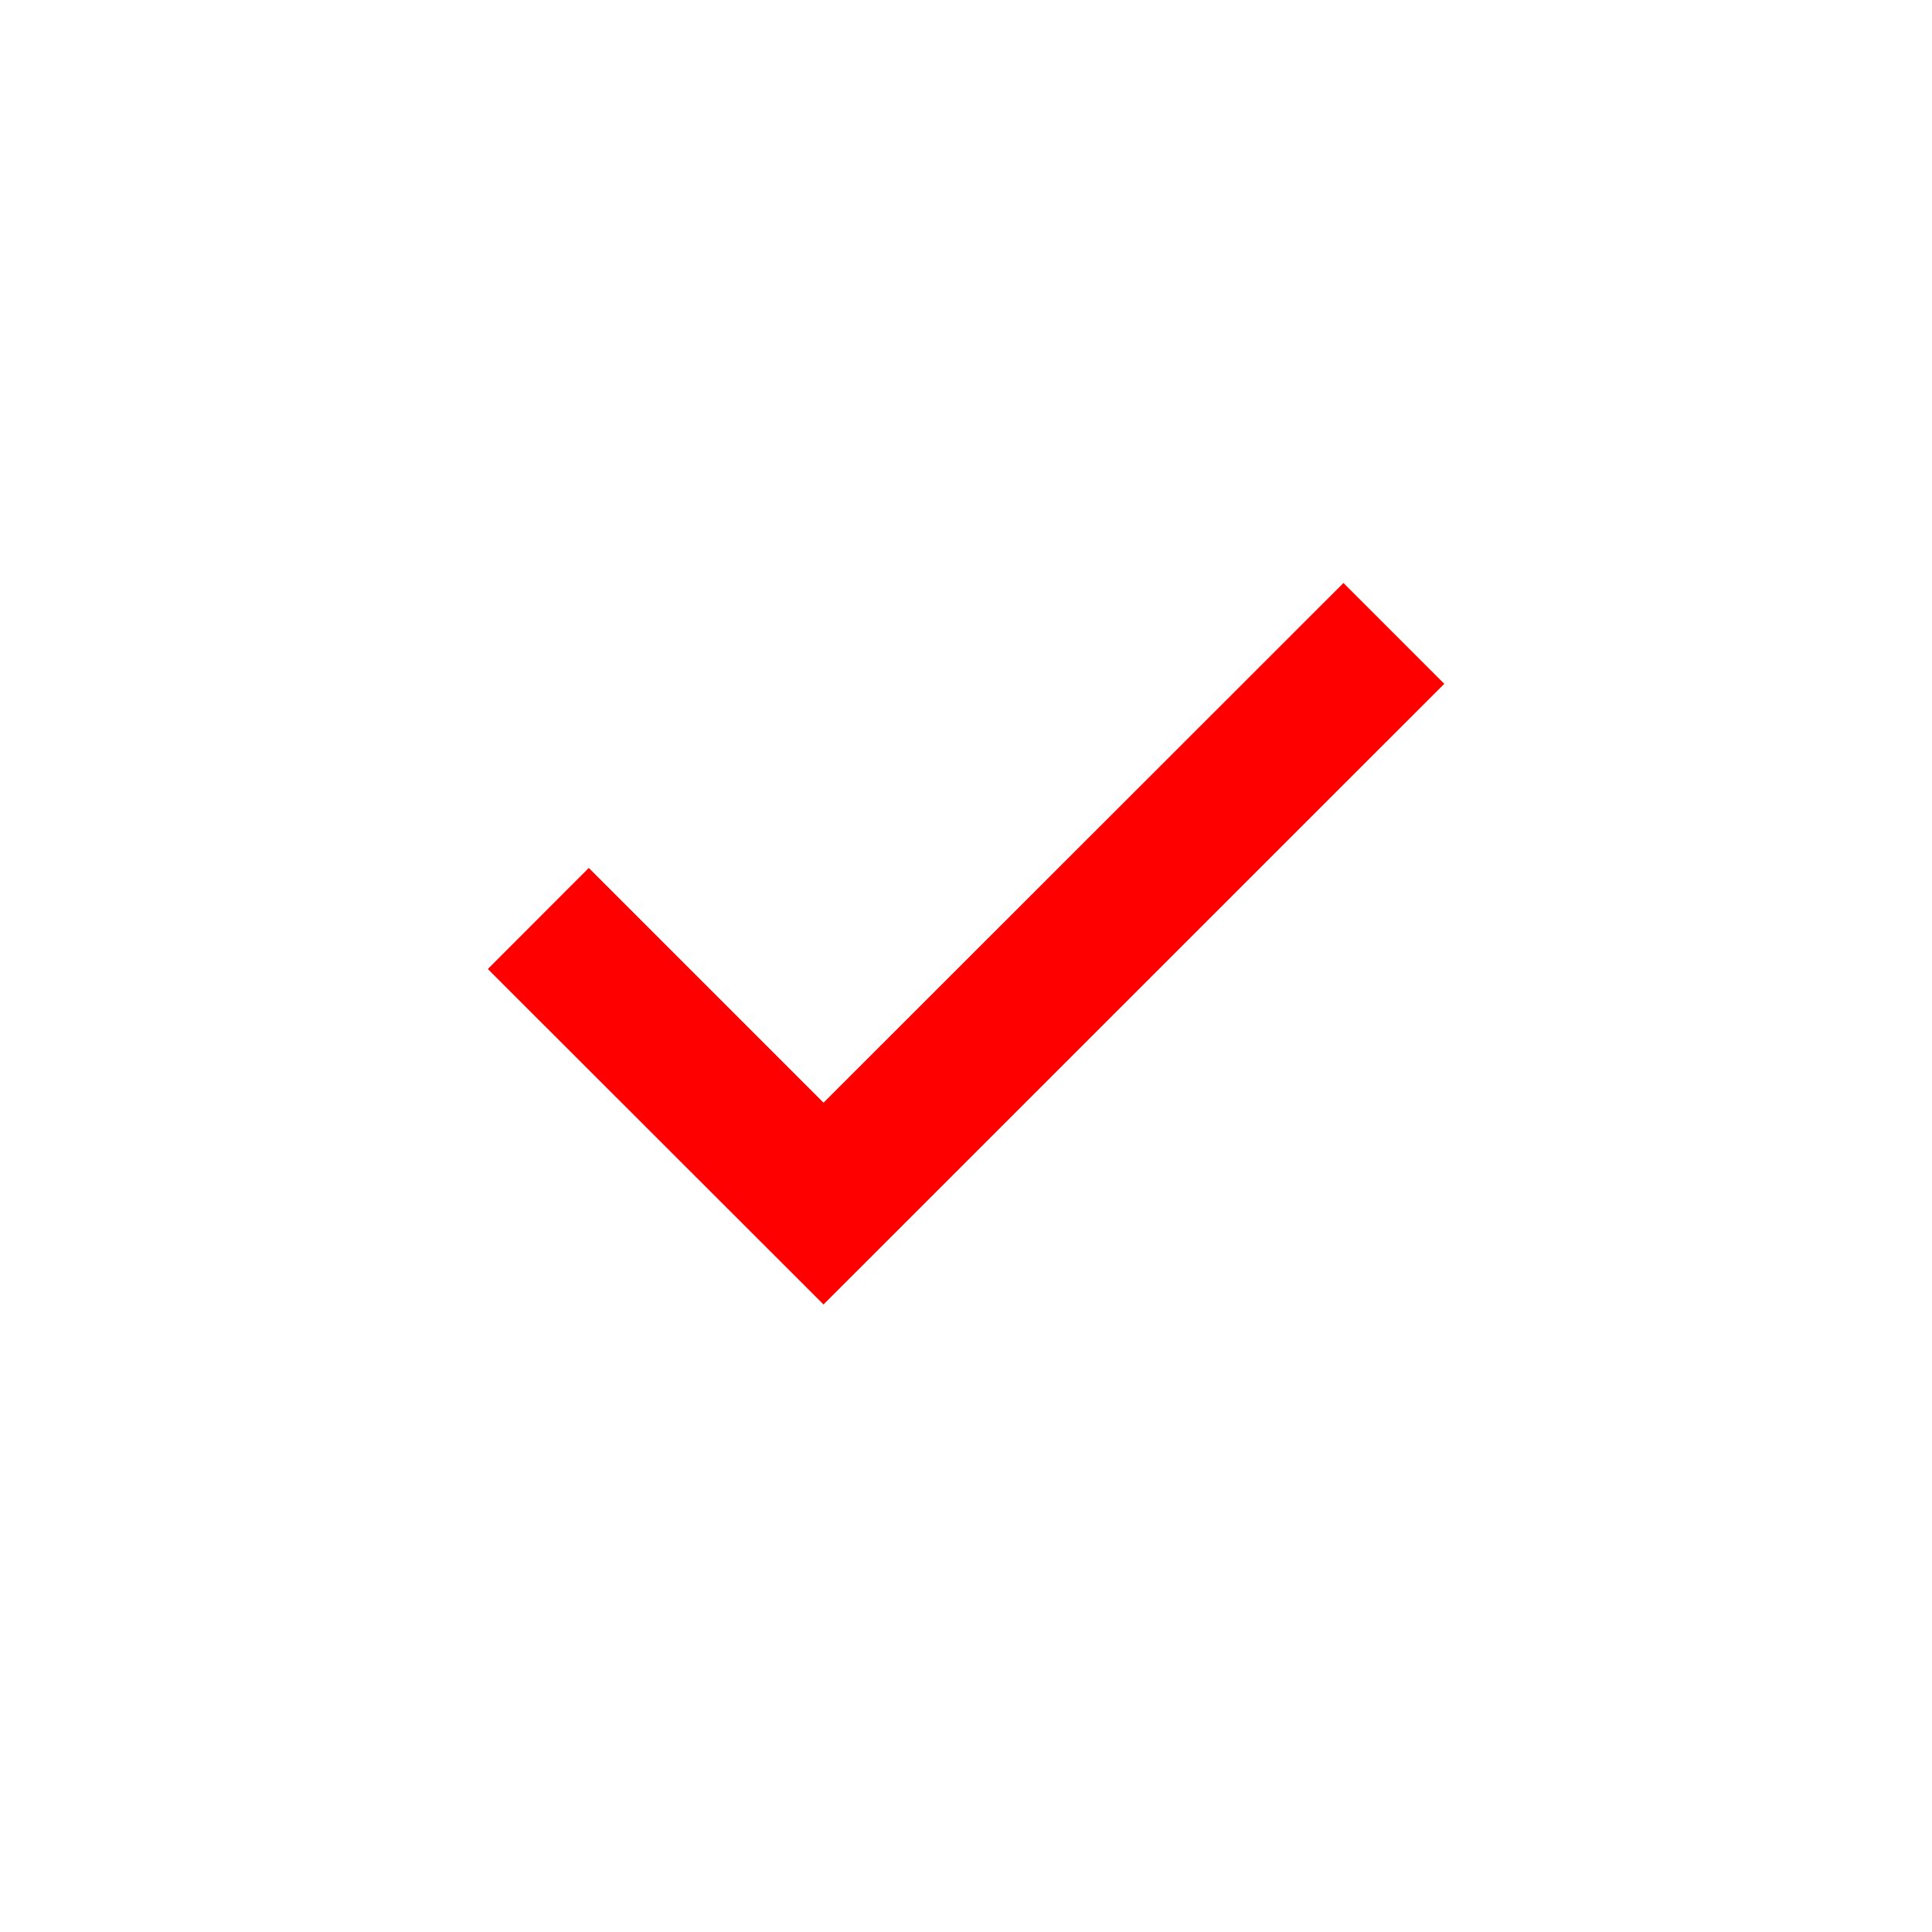 <svg xmlns="http://www.w3.org/2000/svg" width="16" height="16">
<style id="current-color-scheme" type="text/css">
.ColorScheme-Text{color:#ff0000}
</style>
<path d="m11.126 4.828.835.835-5.141 5.14-2.78-2.778.836-.837L6.82 9.132z" class="ColorScheme-Text" style="fill:currentColor"/>
</svg>
